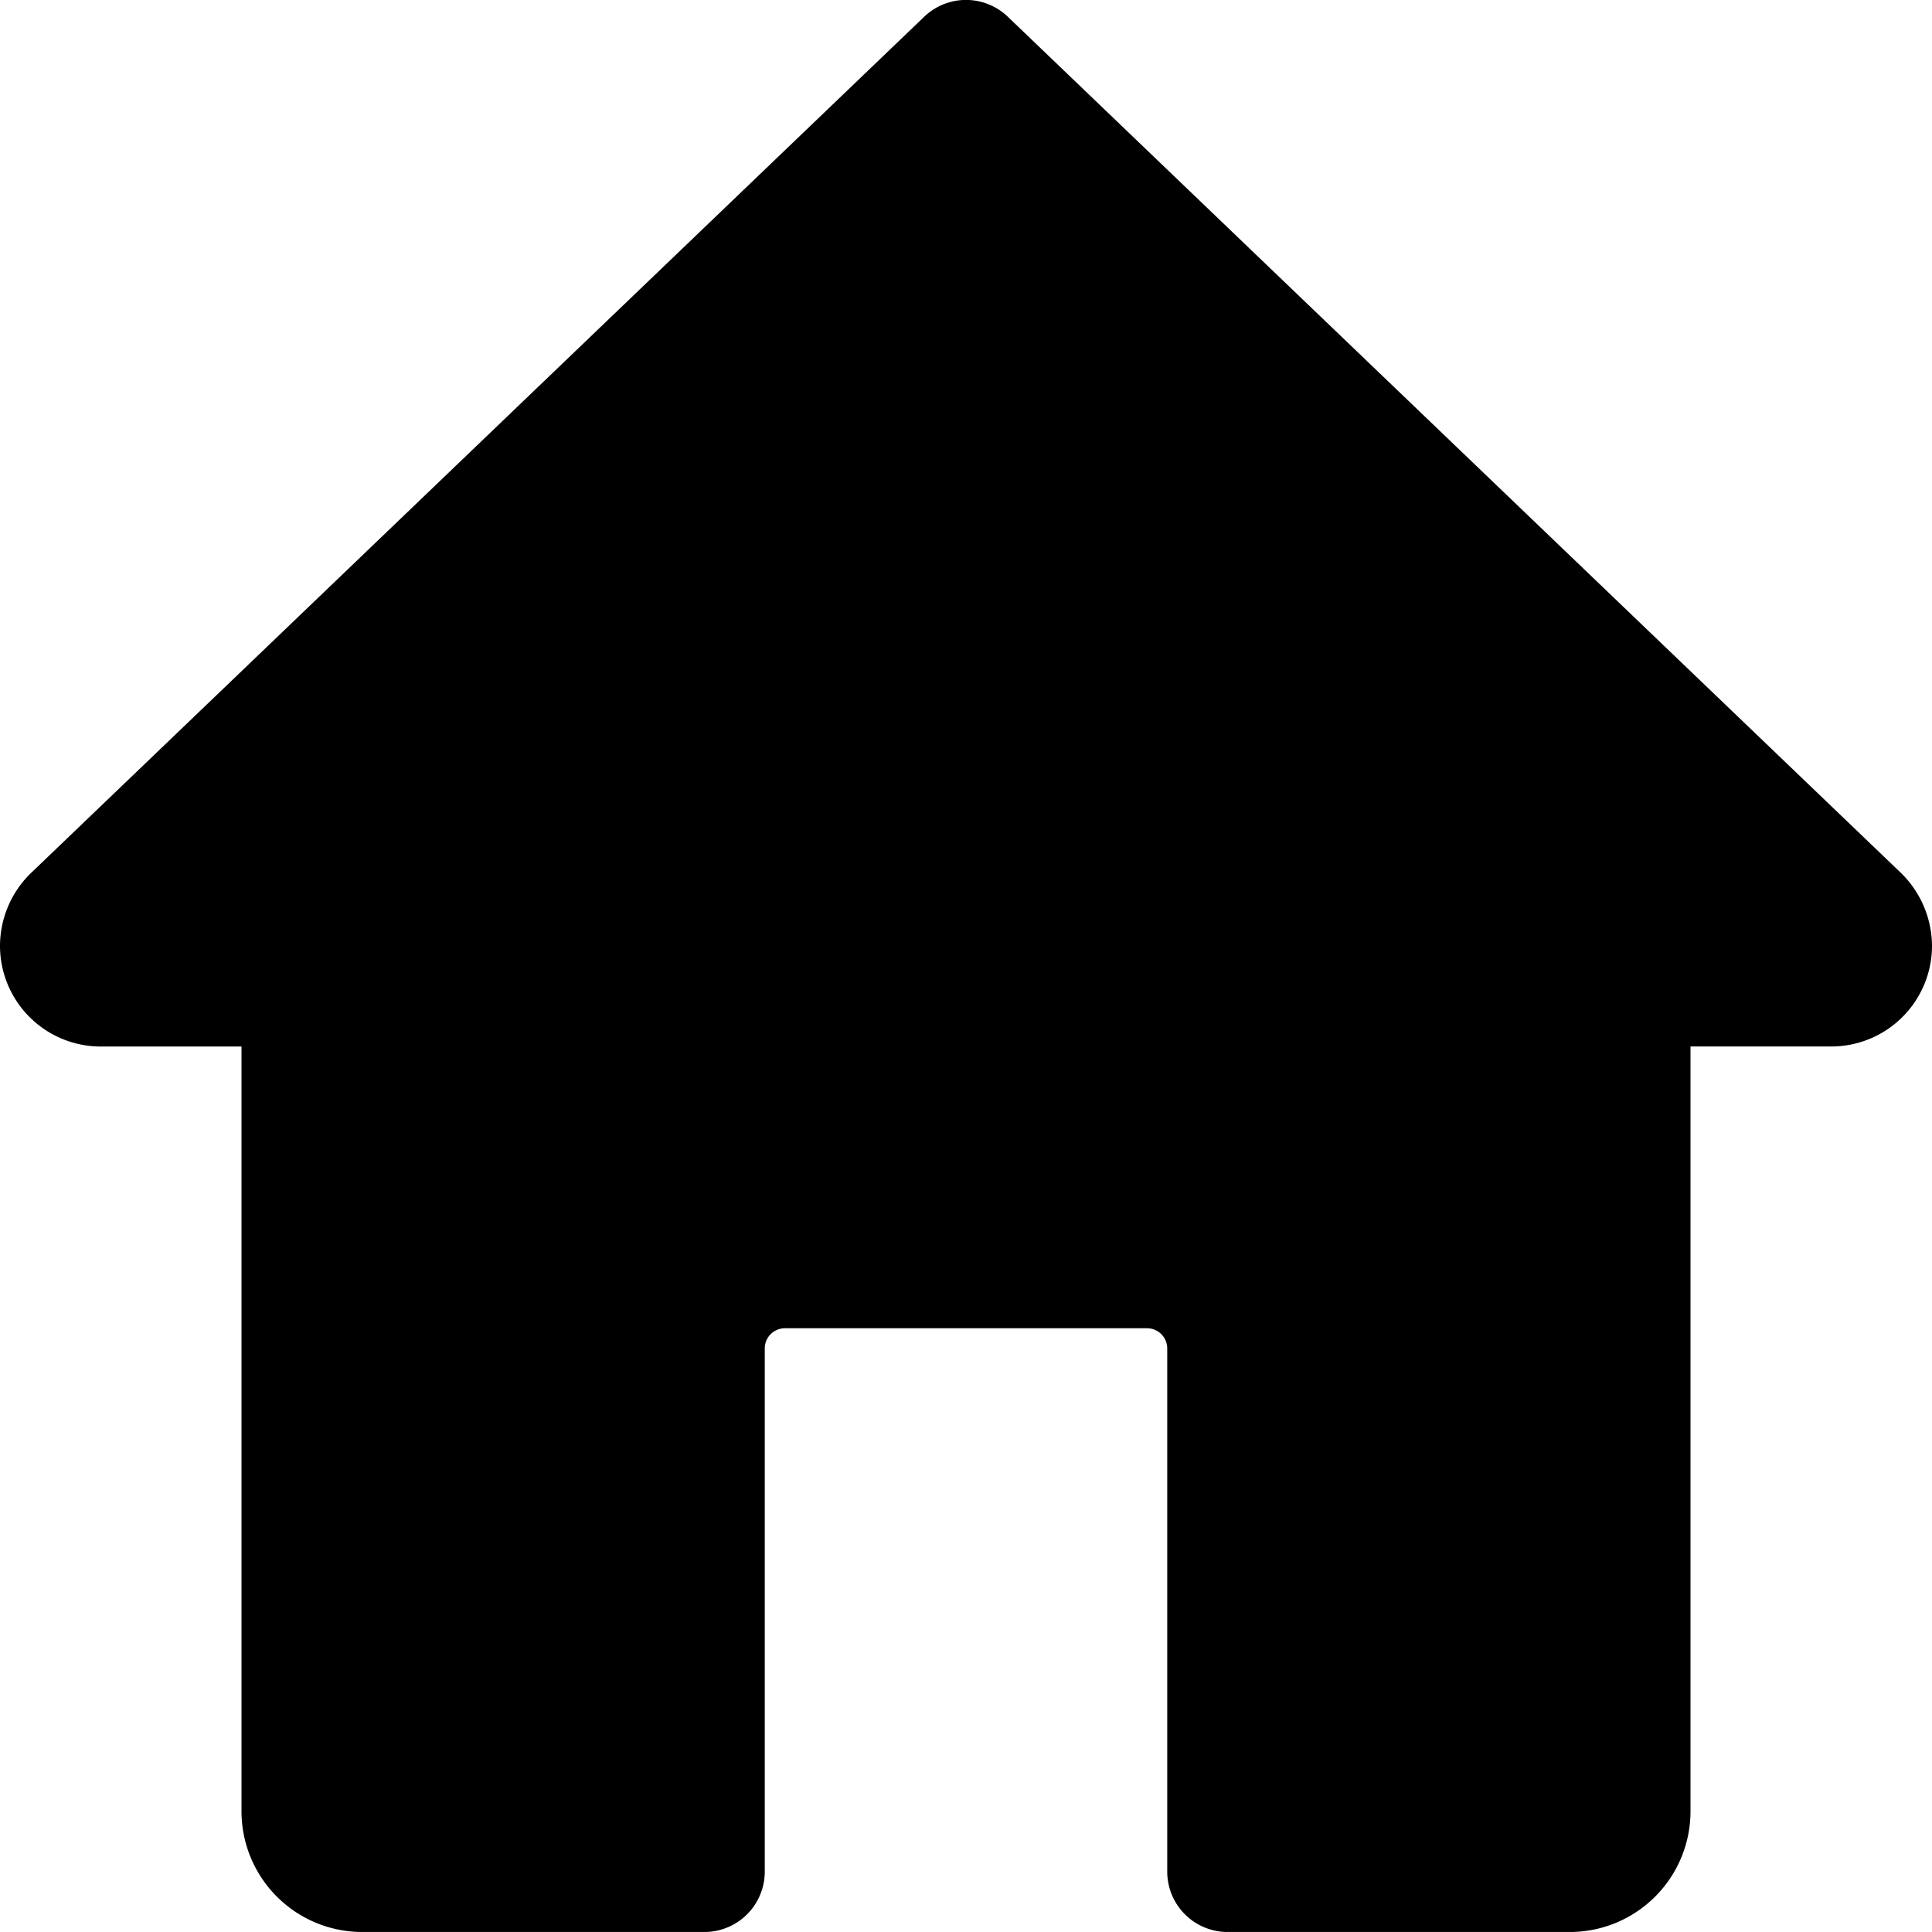 <svg id="Layer_1" data-name="Layer 1" xmlns="http://www.w3.org/2000/svg" xmlns:xlink="http://www.w3.org/1999/xlink" viewBox="0 0 512 511.99"><defs><style>.cls-1{fill:none;}.cls-2{clip-path:url(#clip-path);}</style><clipPath id="clip-path" transform="translate(0 0)"><rect class="cls-1" width="512" height="511.99"/></clipPath></defs><title>icon-home2</title><g class="cls-2"><path d="M503.87,231.43l-236.8-227a16,16,0,0,0-22.14,0L7.89,231.67a27,27,0,0,0-7.89,19,26.71,26.71,0,0,0,26.67,26.67H64V480a32,32,0,0,0,32,32h90.67a16,16,0,0,0,16-16V357.33A5.35,5.35,0,0,1,208,352h96a5.36,5.36,0,0,1,5.33,5.34V496a16,16,0,0,0,16,16H416a32,32,0,0,0,32-32V277.33h37.33A26.71,26.71,0,0,0,512,250.66a27.24,27.24,0,0,0-8.13-19.23" transform="translate(0 0)"/></g></svg>